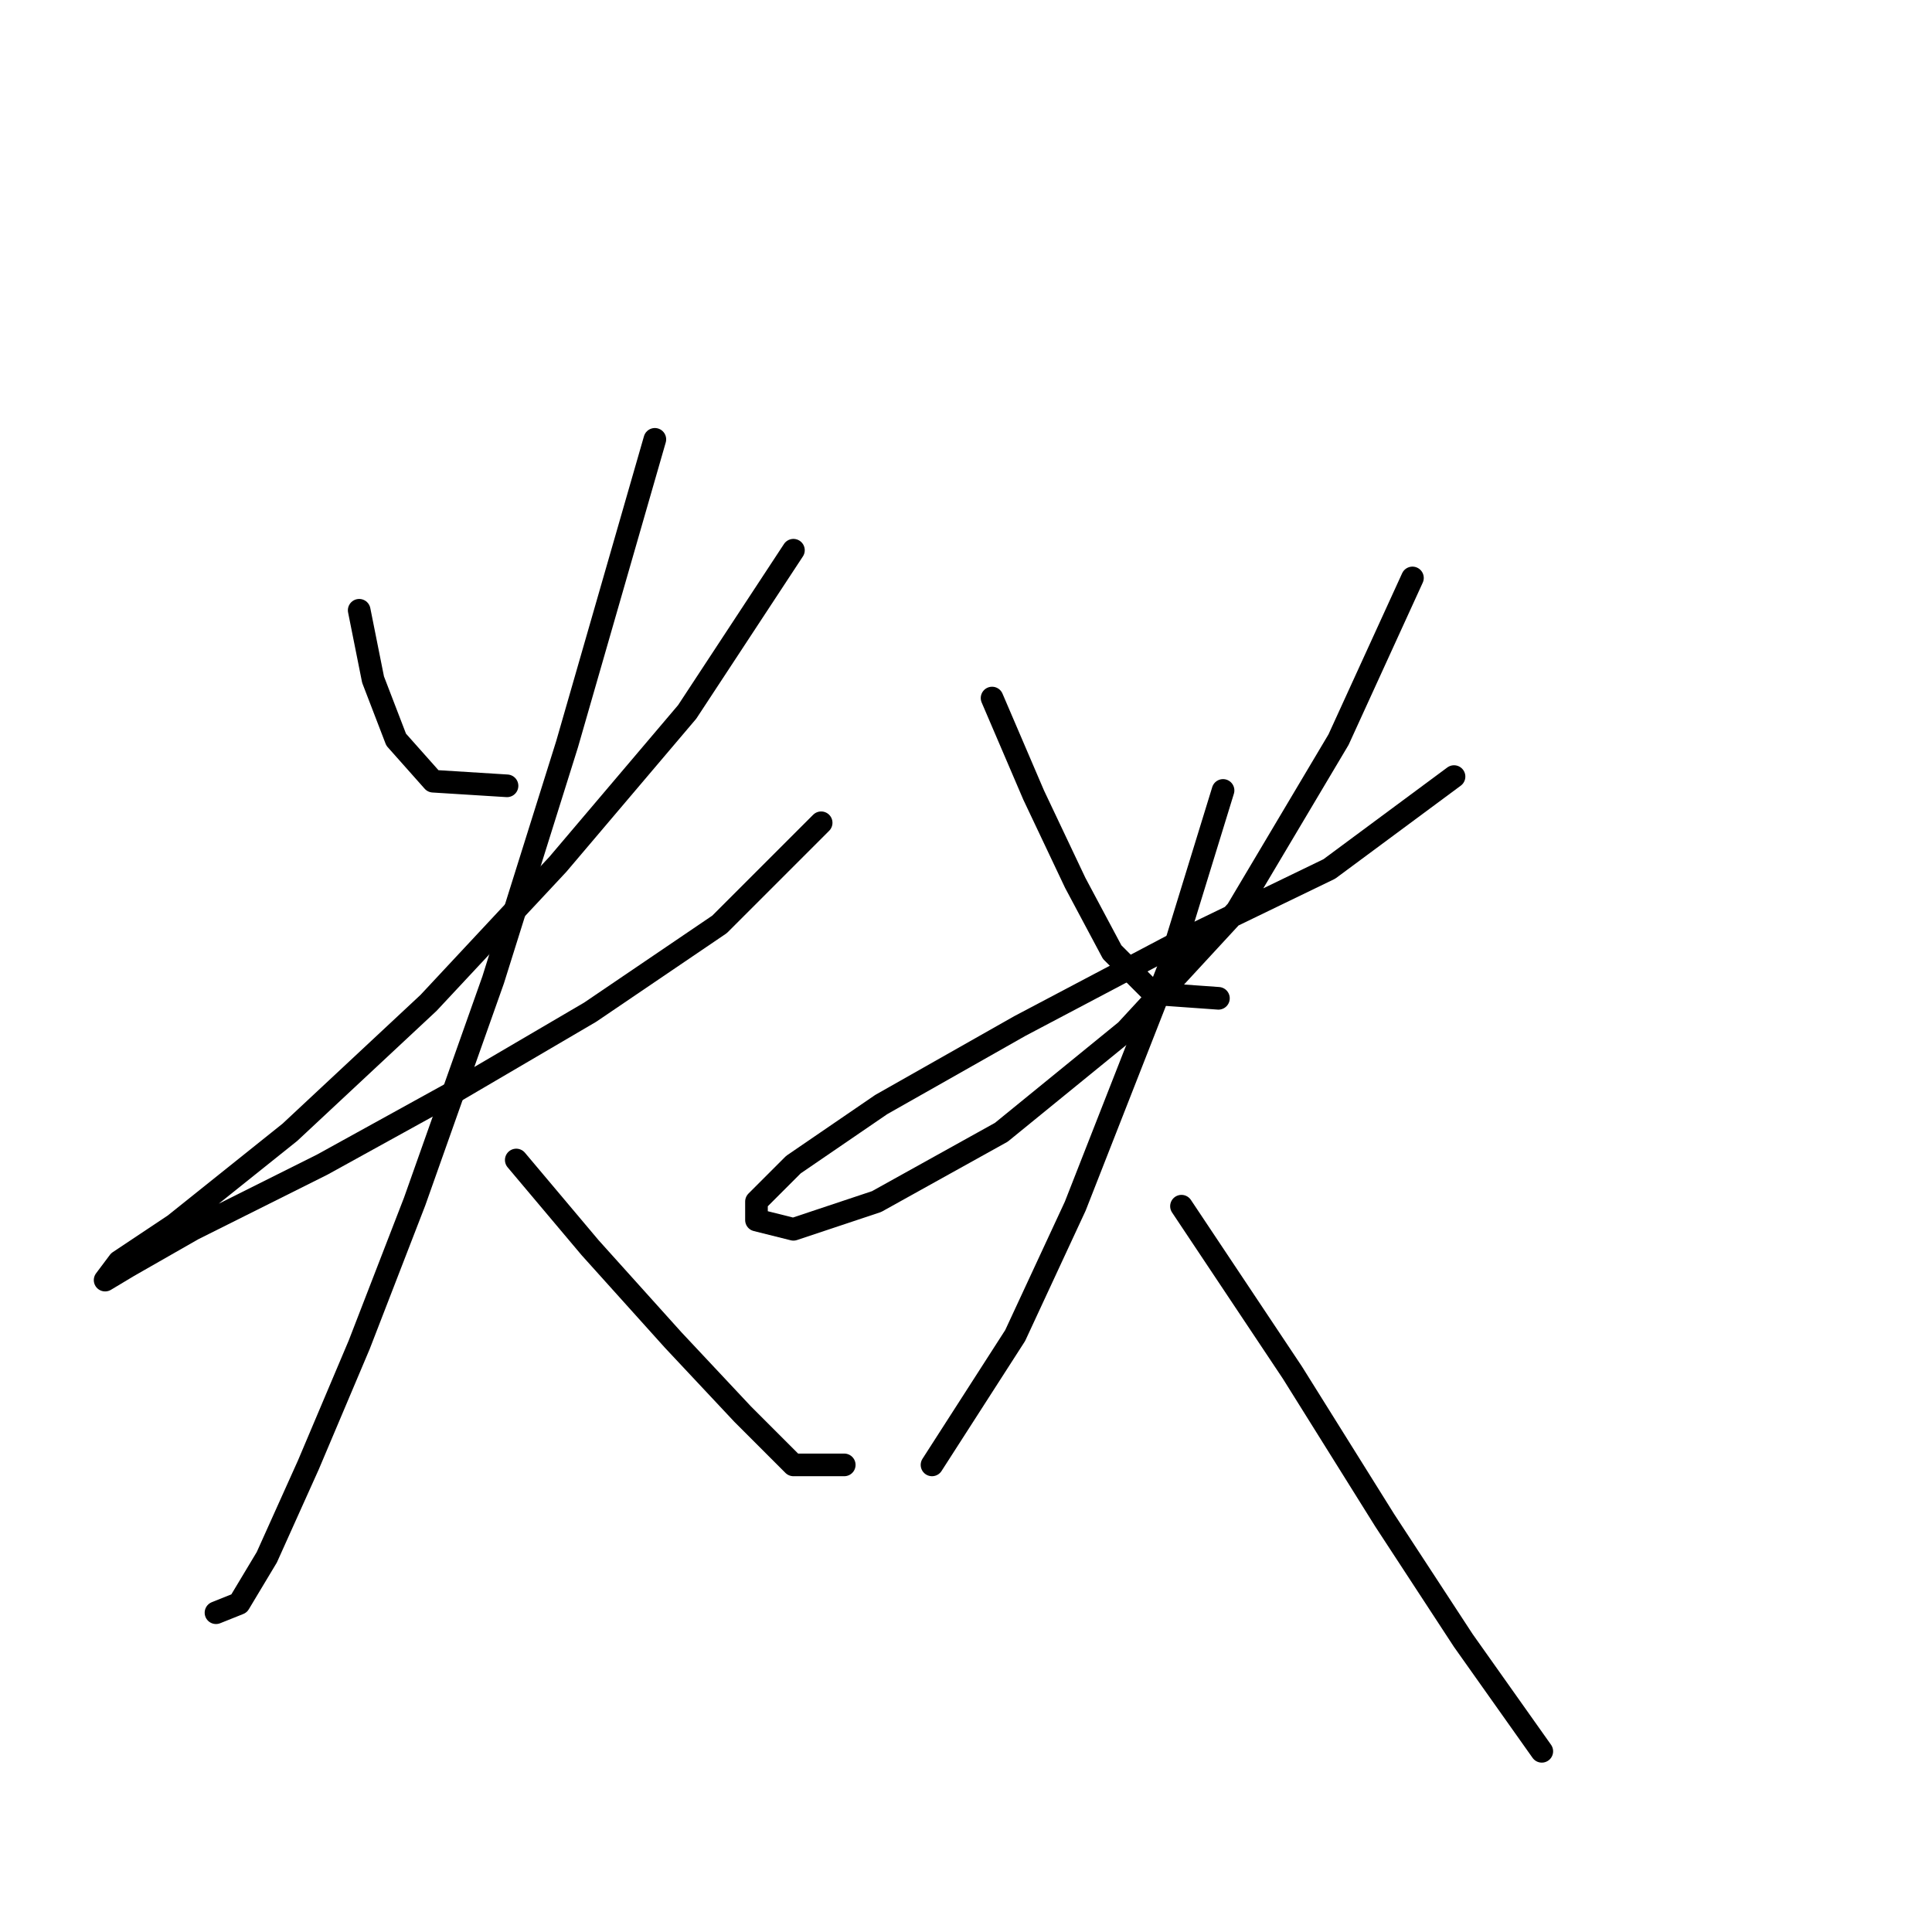 <?xml version="1.0" standalone="no"?>
    <svg width="256" height="256" xmlns="http://www.w3.org/2000/svg" version="1.1">
    <polyline stroke="black" stroke-width="3" stroke-linecap="round" fill="transparent" stroke-linejoin="round" points="47.595 80.865 49.432 90.046 52.492 98.004 57.389 103.513 67.183 104.125 67.183 104.125 " />
        <polyline stroke="black" stroke-width="3" stroke-linecap="round" fill="transparent" stroke-linejoin="round" points="105.134 72.907 91.055 94.331 73.916 114.531 56.777 132.894 38.414 150.033 23.111 162.276 15.765 167.173 13.929 169.621 16.99 167.785 25.559 162.888 42.698 154.318 60.45 144.524 78.201 134.119 95.34 122.488 108.807 109.022 108.807 109.022 " />
        <polyline stroke="black" stroke-width="3" stroke-linecap="round" fill="transparent" stroke-linejoin="round" points="86.771 58.216 75.14 98.616 65.347 129.834 54.941 159.215 47.595 178.191 40.862 194.106 35.353 206.348 31.68 212.469 28.62 213.693 28.62 213.693 " />
        <polyline stroke="black" stroke-width="3" stroke-linecap="round" fill="transparent" stroke-linejoin="round" points="68.407 153.706 78.201 165.336 89.219 177.579 98.401 187.372 105.134 194.106 111.867 194.106 111.867 194.106 " />
        <polyline stroke="black" stroke-width="3" stroke-linecap="round" fill="transparent" stroke-linejoin="round" points="131.455 92.495 136.964 105.349 142.473 116.979 147.37 126.161 152.879 131.67 161.448 132.282 161.448 132.282 " />
        <polyline stroke="black" stroke-width="3" stroke-linecap="round" fill="transparent" stroke-linejoin="round" points="187.157 76.58 177.363 98.004 163.897 120.652 149.206 136.567 132.679 150.033 116.152 159.215 105.134 162.888 100.237 161.664 100.237 159.215 105.134 154.318 116.764 146.361 135.128 135.955 157.164 124.325 176.139 115.143 192.666 102.901 192.666 102.901 " />
        <polyline stroke="black" stroke-width="3" stroke-linecap="round" fill="transparent" stroke-linejoin="round" points="162.061 104.737 154.715 128.61 142.473 159.827 134.515 176.966 123.497 194.106 123.497 194.106 " />
        <polyline stroke="black" stroke-width="3" stroke-linecap="round" fill="transparent" stroke-linejoin="round" points="156.552 159.827 171.242 181.863 183.484 201.451 193.89 217.366 204.296 232.057 204.296 232.057 " />
        </svg>